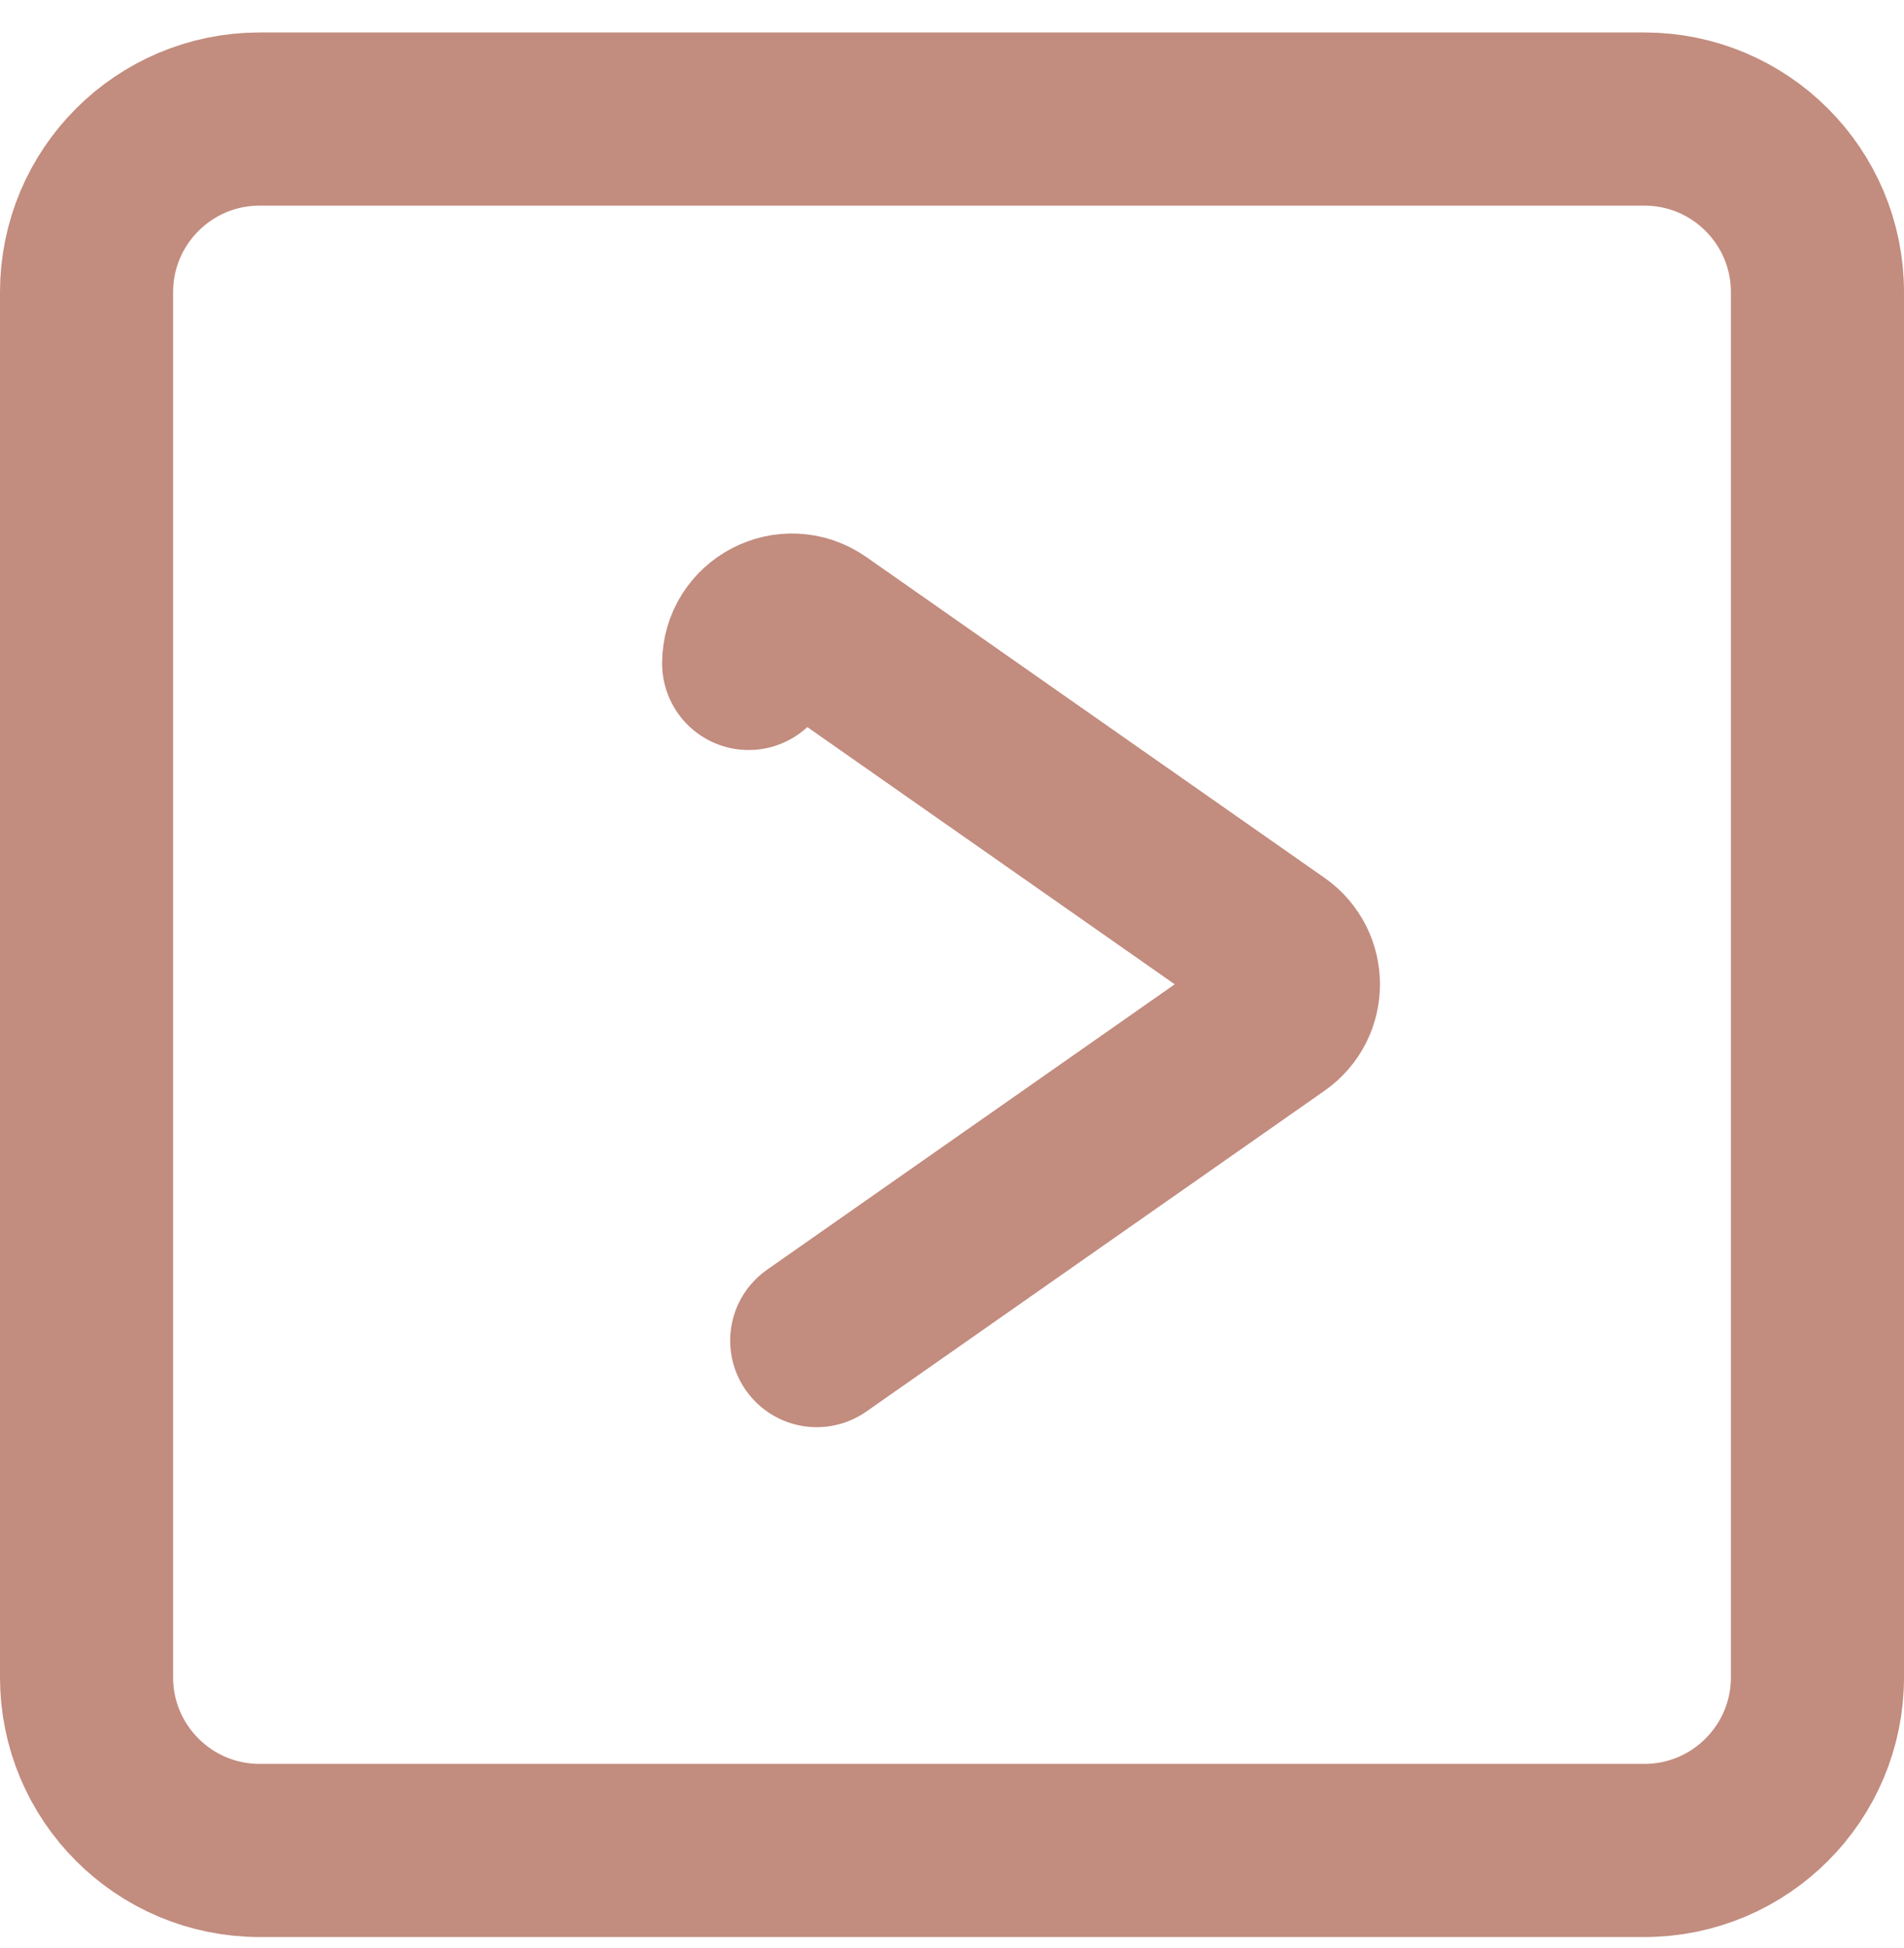 <svg xmlns="http://www.w3.org/2000/svg" width="44" height="45" viewBox="0 0 44 45" fill="none">
  <path d="M38 2.75H6C3.791 2.75 2 4.541 2 6.75V38.75C2 40.959 3.791 42.75 6 42.75H38C40.209 42.75 42 40.959 42 38.75V6.75C42 4.541 40.209 2.75 38 2.75Z" stroke="#C28C7E" stroke-width="4" stroke-linecap="round" stroke-linejoin="round"/>
  <path fill-rule="evenodd" clip-rule="evenodd" d="M17.301 15.327C17.301 14.518 18.212 14.044 18.874 14.508L29.464 21.92C30.032 22.319 30.032 23.161 29.464 23.559L18.874 30.971" stroke="#C28C7E" stroke-width="4" stroke-linecap="round" stroke-linejoin="round"/>
</svg>
